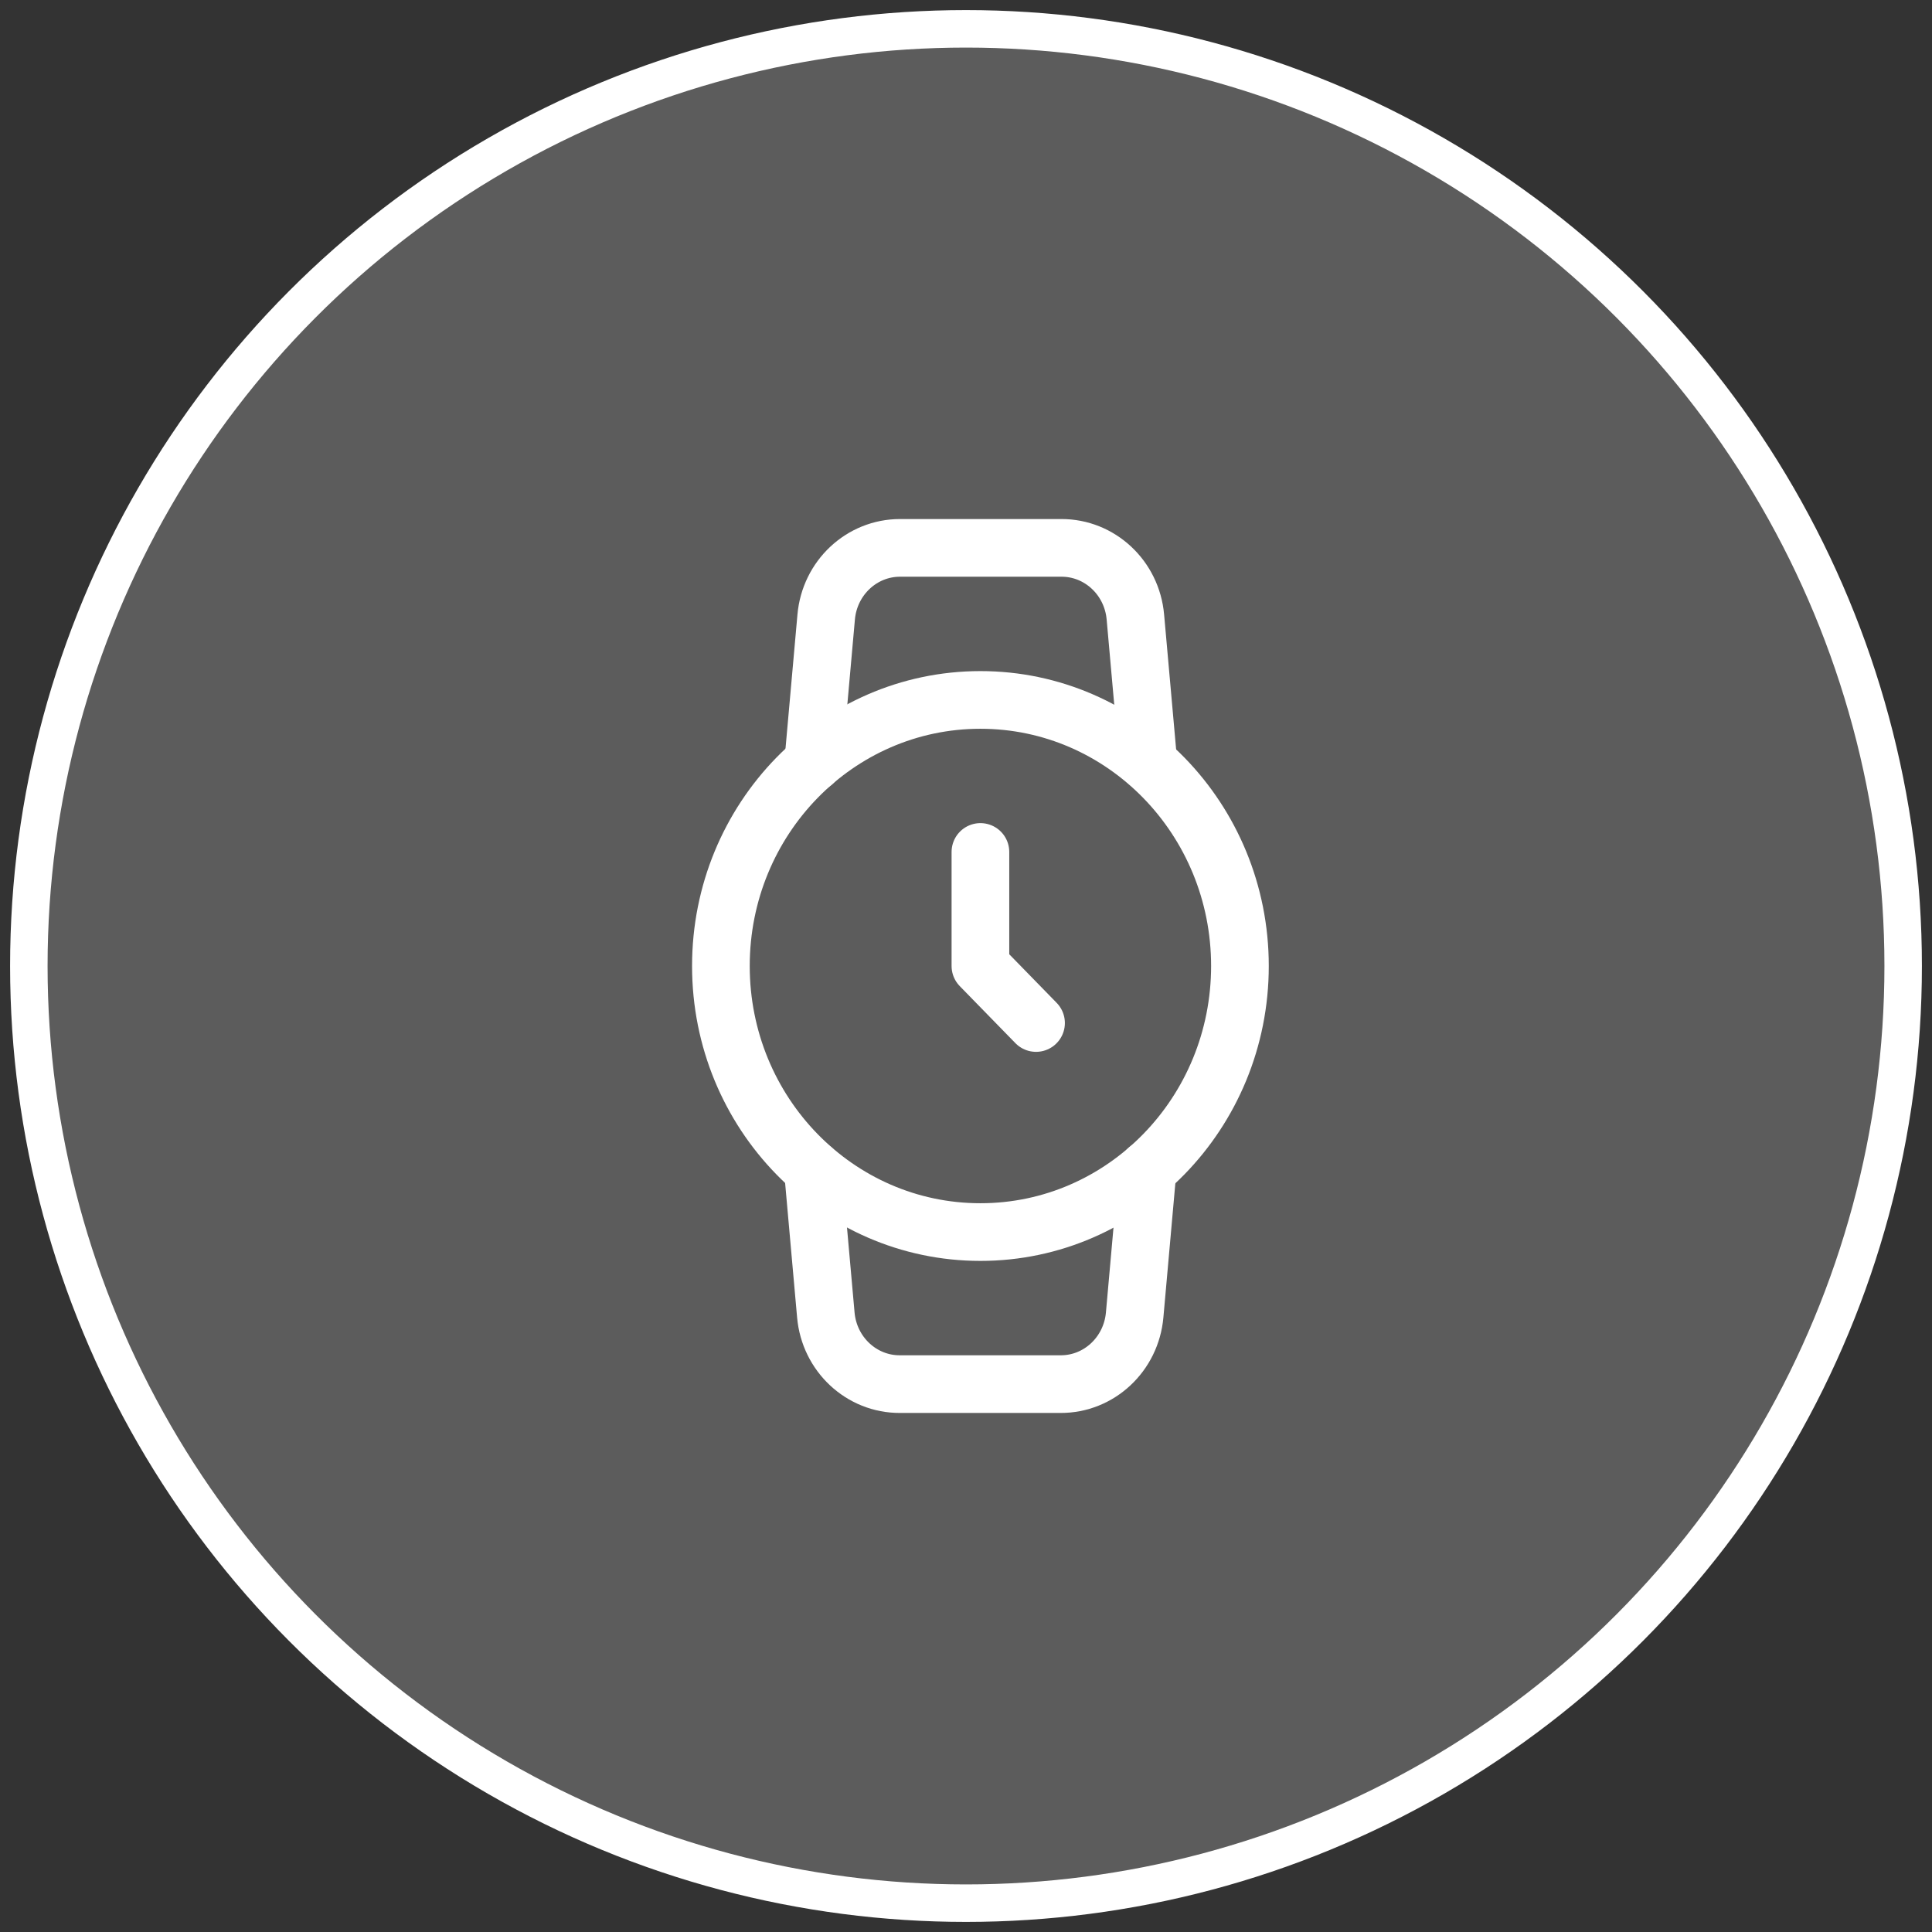 <?xml version="1.0" encoding="UTF-8"?>
<svg width="67px" height="67px" viewBox="0 0 67 67" version="1.1" xmlns="http://www.w3.org/2000/svg" xmlns:xlink="http://www.w3.org/1999/xlink">
    <rect x="0" y="0" width="67" height="67" fill="#333333" stroke="none"/>
    <!-- Generator: Sketch 54.1 (76490) - https://sketchapp.com -->
    <title>Group 3</title>
    <desc>Created with Sketch.</desc>
    <g id="Dizajn" stroke="none" stroke-width="1" fill="none" fill-rule="evenodd">
        <g id="01-02-03-V2:hover" transform="translate(-625, -854)" stroke="#FFFFFF">
            <g id="Mid" transform="translate(132, 813)">
                <g id="2" transform="translate(462, 10)">
                    <g id="Group-3" transform="translate(32, 32)">
                        <circle id="Oval" stroke-width="1.3" fill-opacity="0.2" fill="#FFFFFF" cx="32.5" cy="32.5" r="32.5"></circle>
                        <g id="watch" transform="translate(24, 18)" stroke-linecap="round" stroke-linejoin="round" stroke-width="2">
                            <ellipse id="Oval" cx="9" cy="14.5" rx="9" ry="9.227"></ellipse>
                            <polyline id="Path" points="9 10.545 9 14.5 10.929 16.477"></polyline>
                            <path d="M14.799,21.552 L14.349,26.601 C14.228,27.964 13.112,29.006 11.777,29 L6.21,29 C4.876,29.006 3.759,27.964 3.639,26.601 L3.189,21.552 M3.201,7.448 L3.651,2.399 C3.771,1.041 4.88,0.001 6.21,3.41832004e-16 L11.803,3.41832004e-16 C13.137,-0.006 14.254,1.036 14.374,2.399 L14.824,7.448" id="Shape"></path>
                        </g>
                    </g>
                </g>
            </g>
        </g>
    </g>
</svg>
